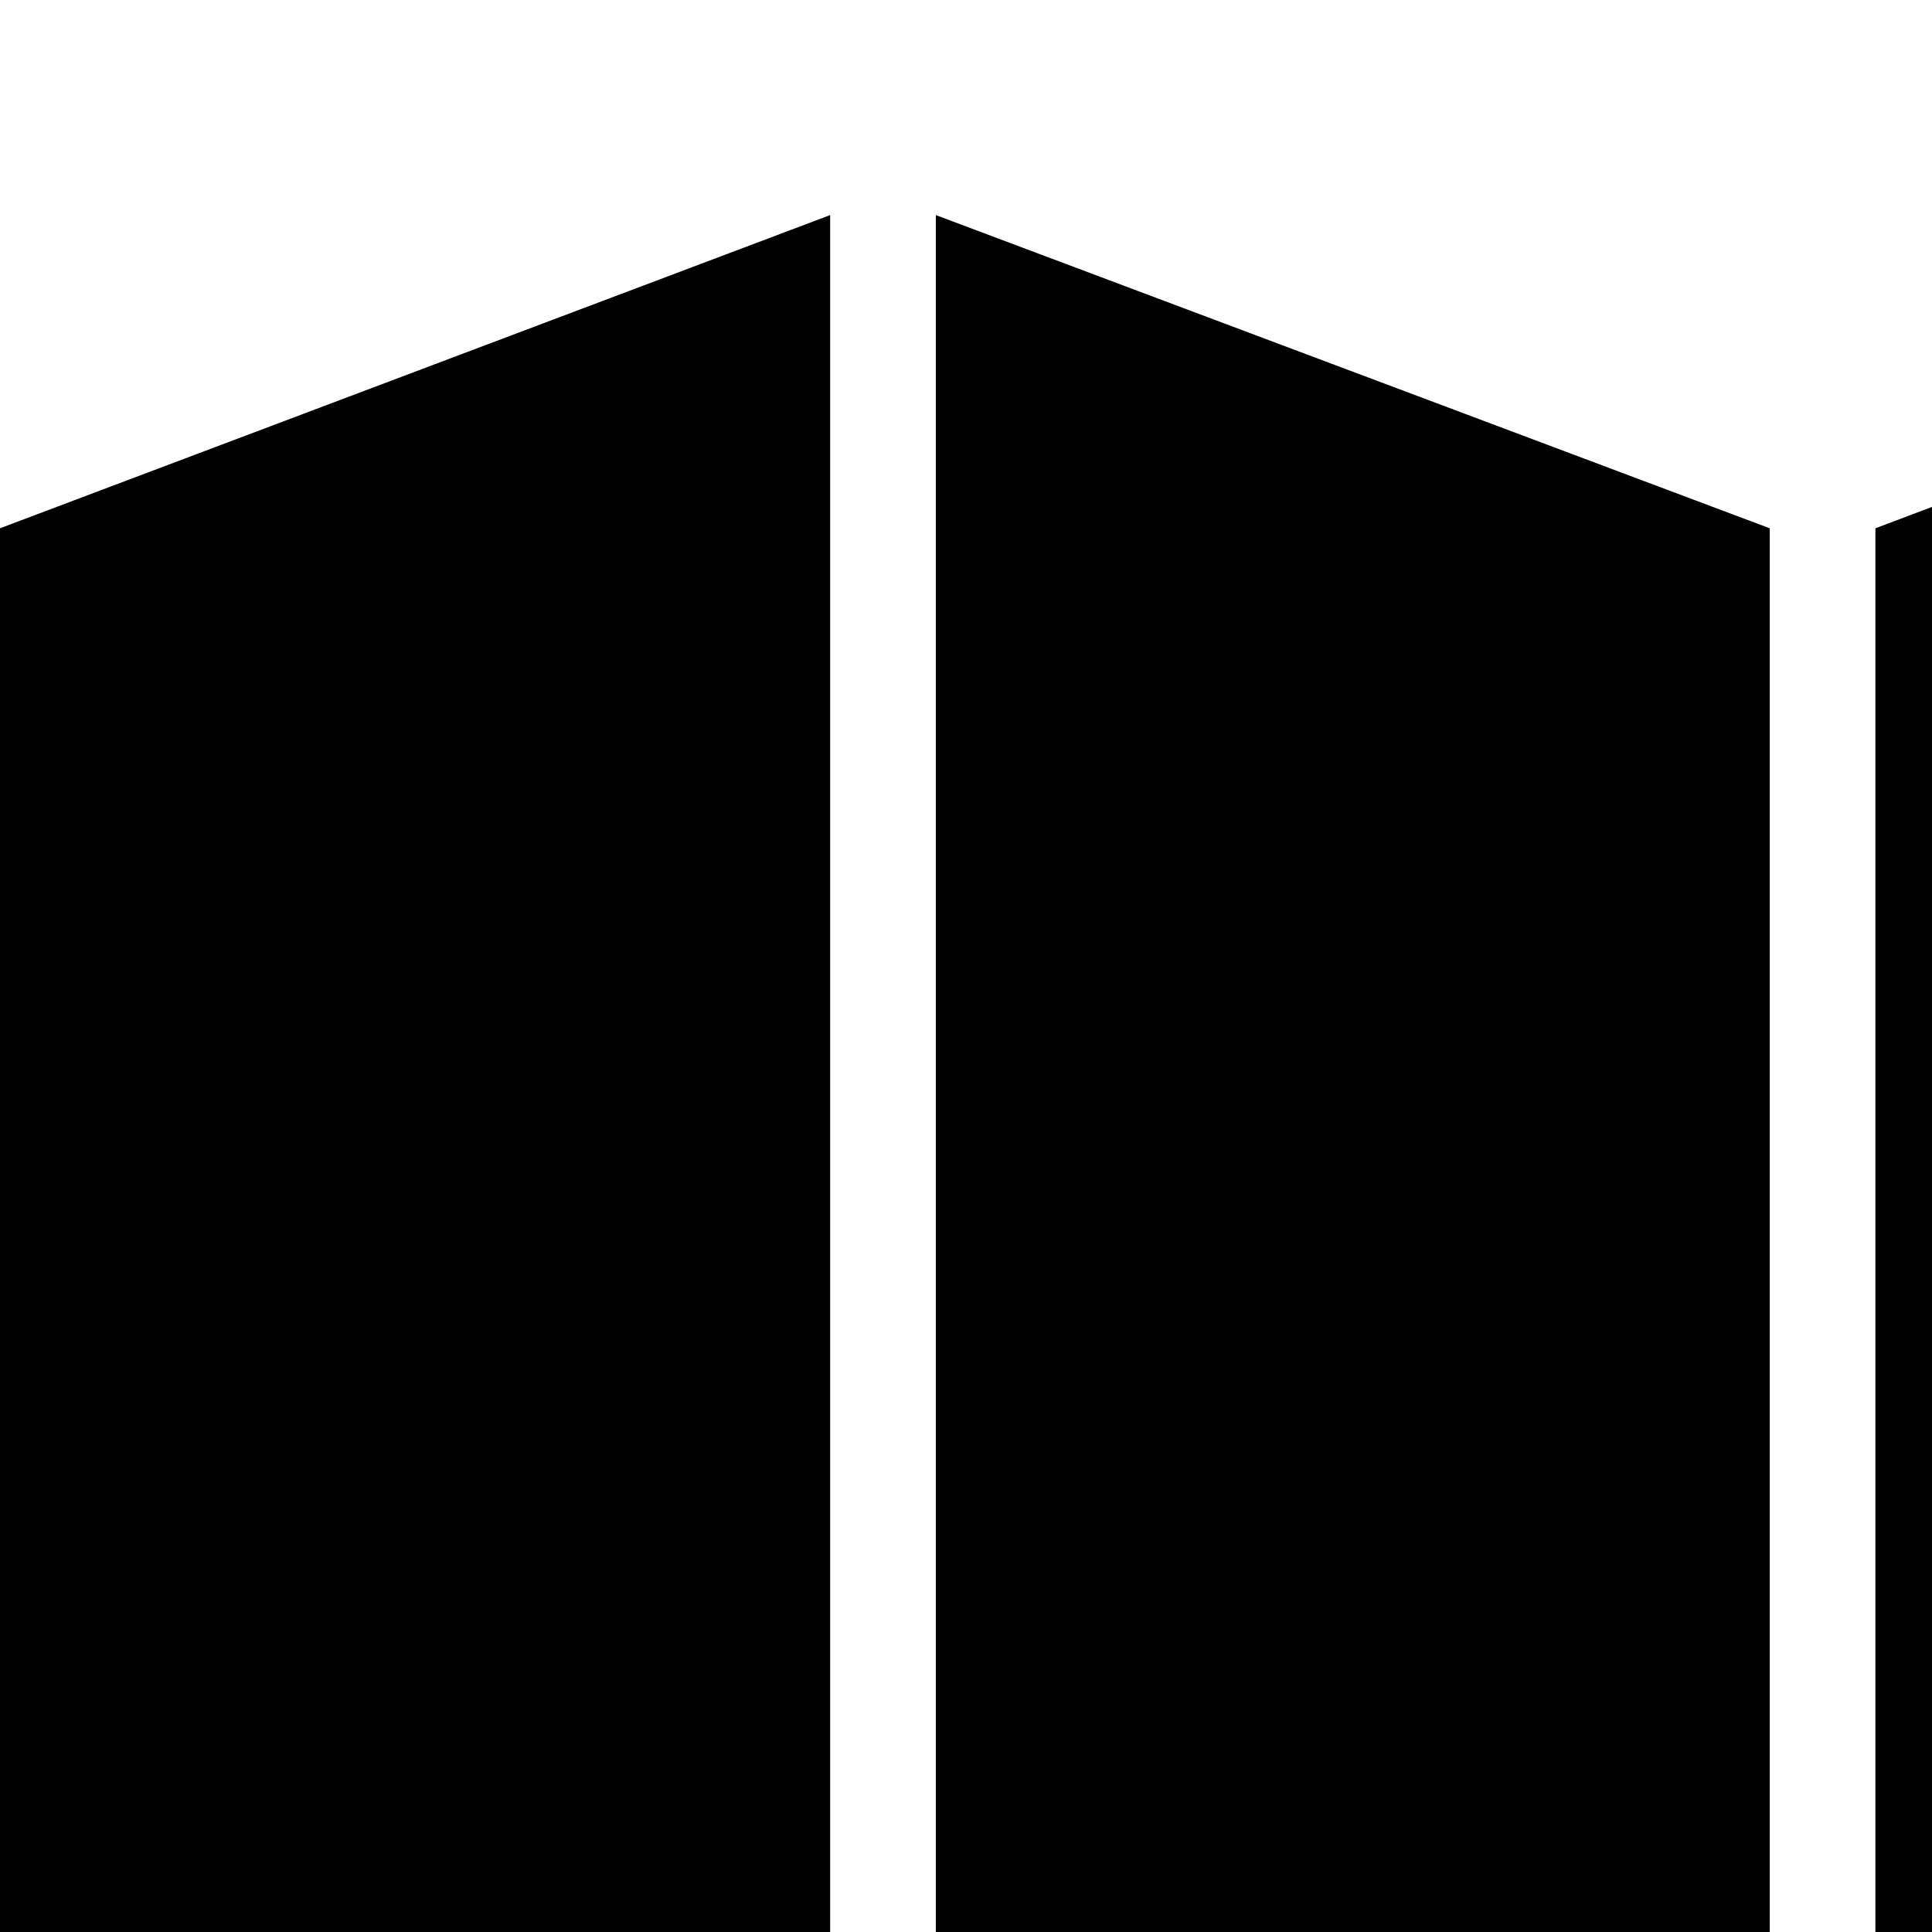 <svg xmlns="http://www.w3.org/2000/svg" version="1.1" viewBox="0 0 512 512" fill="currentColor"><path fill="currentColor" d="m0 637l220-83V57L0 140zm469 0l-221-83V57l221 83zm28 0l220-83V57l-220 83z"/></svg>